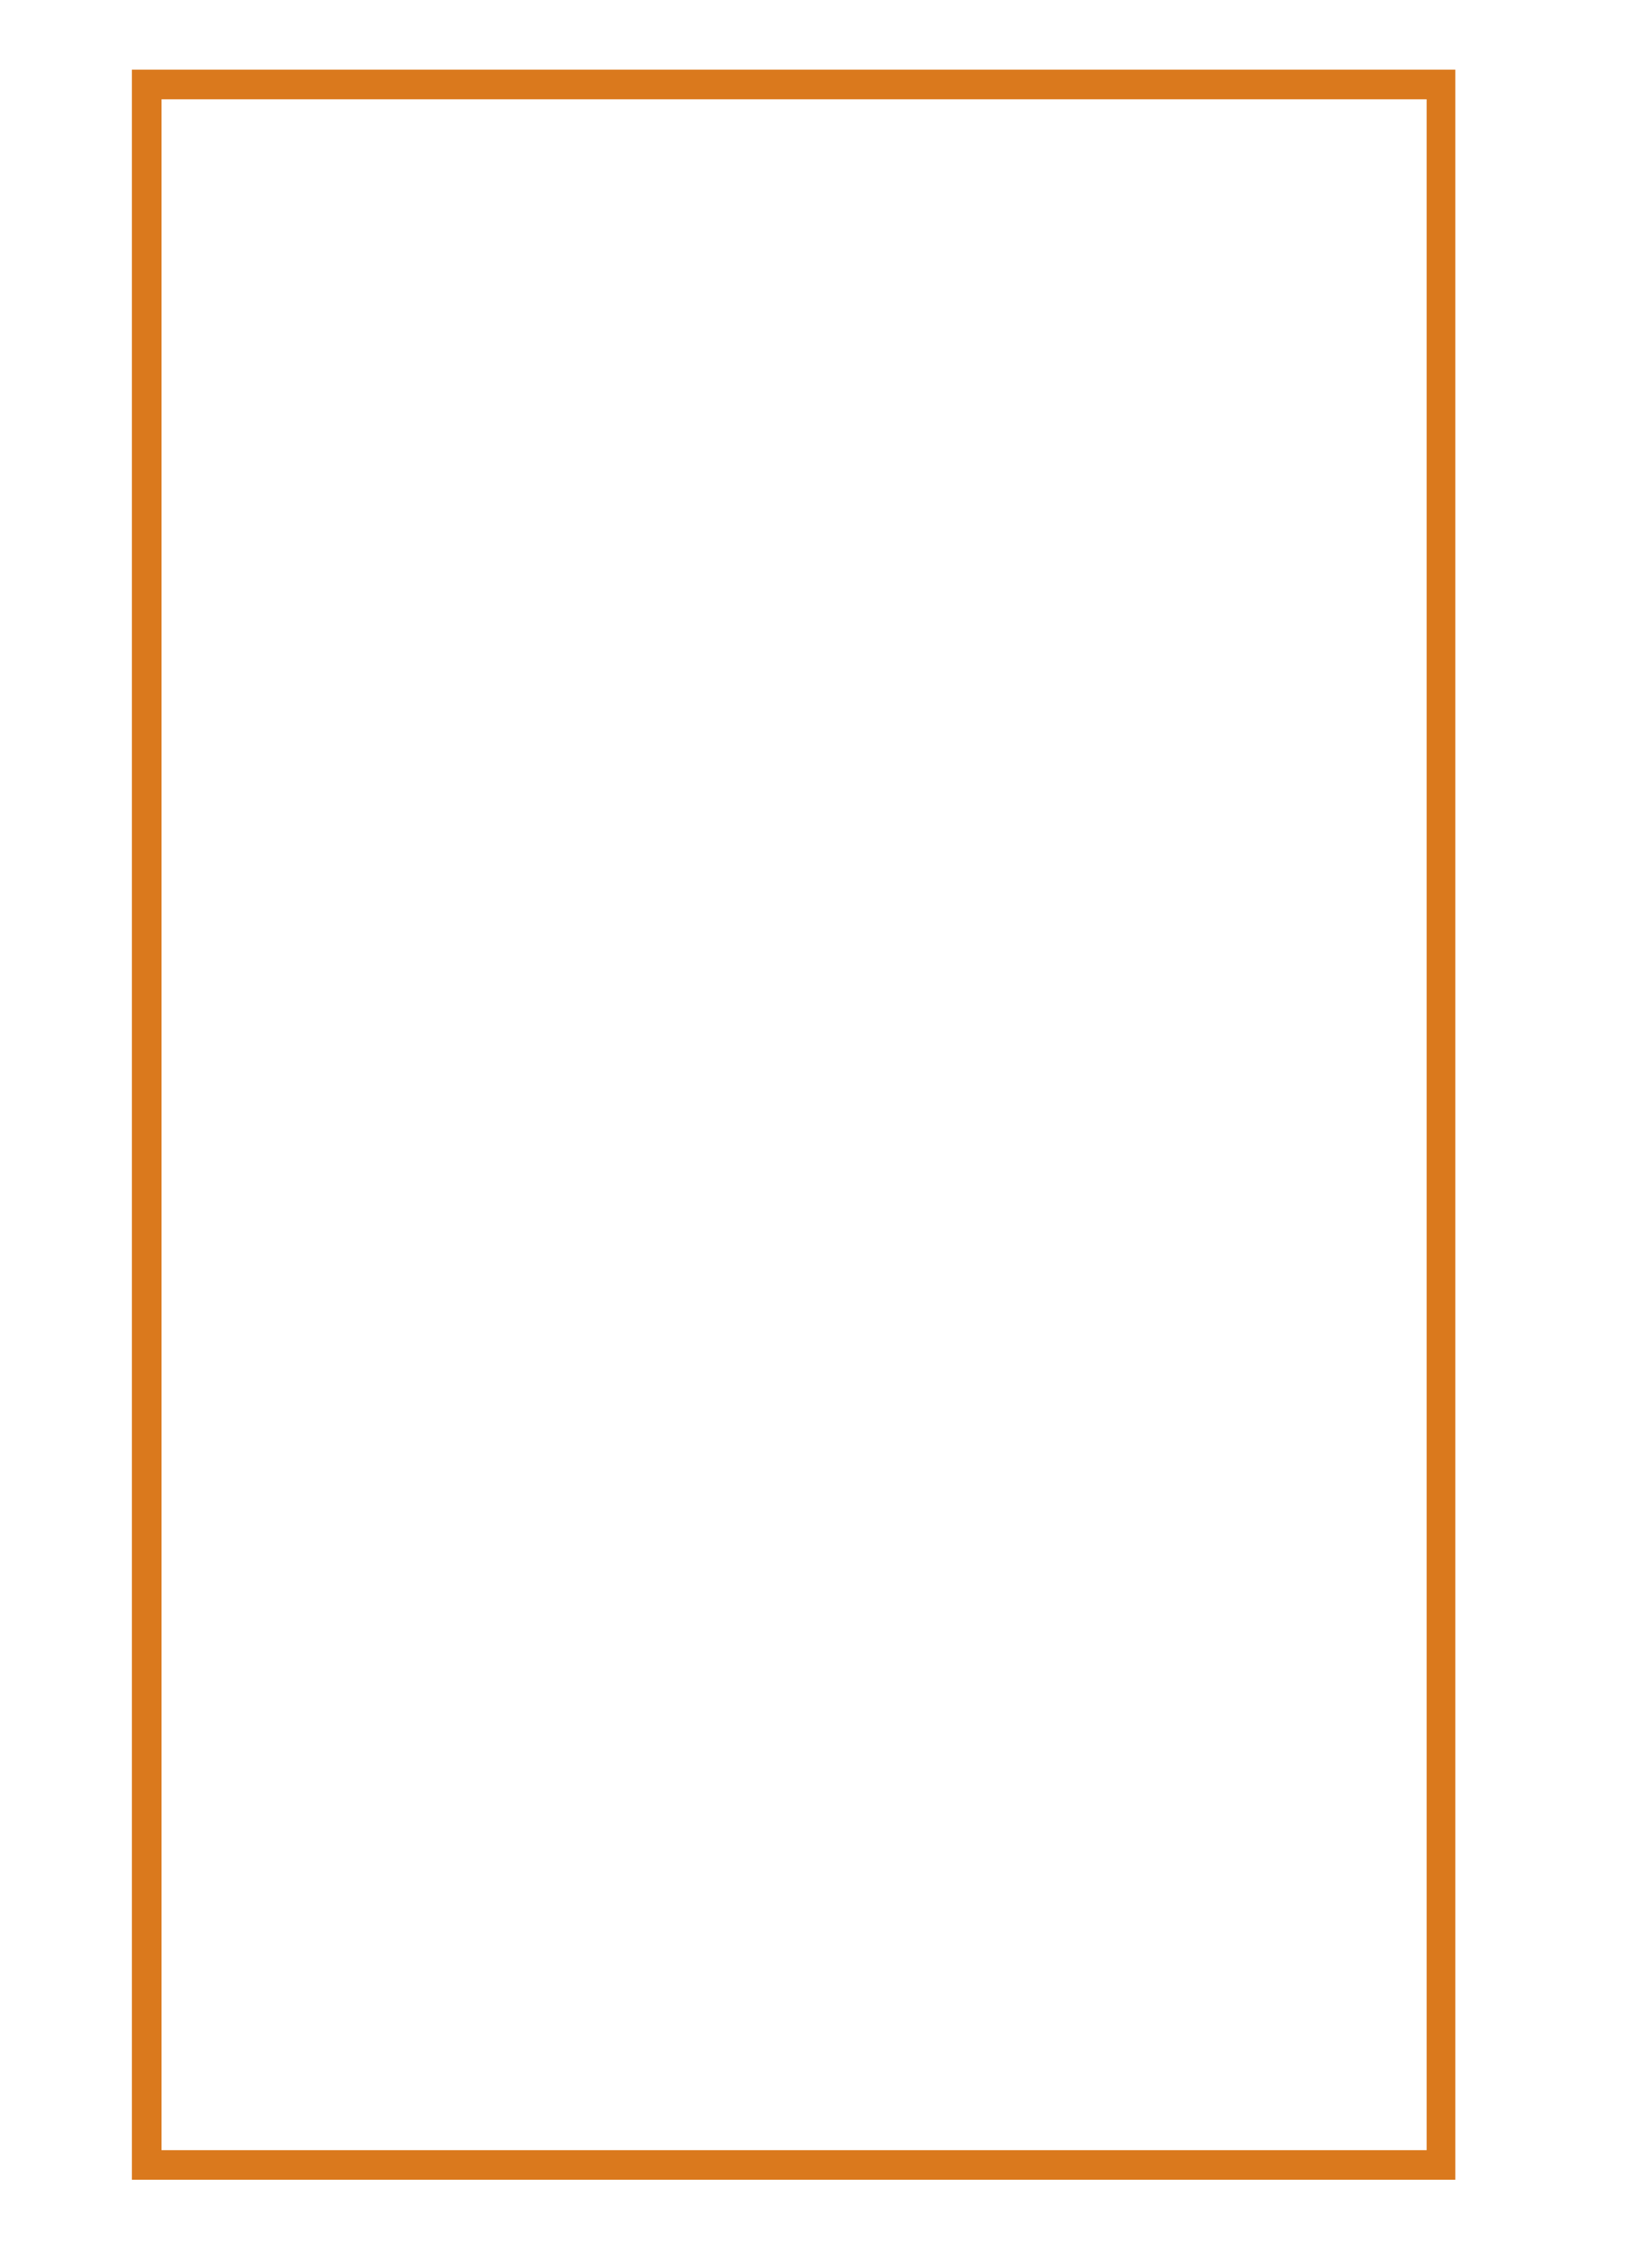 <?xml version="1.0" encoding="utf-8"?>
<!-- Generator: Adobe Illustrator 22.1.0, SVG Export Plug-In . SVG Version: 6.00 Build 0)  -->
<svg version="1.1" id="Layer_1" xmlns="http://www.w3.org/2000/svg" xmlns:xlink="http://www.w3.org/1999/xlink" x="0px" y="0px"
	 viewBox="0 0 507.1 689" style="enable-background:new 0 0 507.1 689;" xml:space="preserve">
<style type="text/css">
	.st0{fill:none;stroke:#DA791D;stroke-width:9;stroke-miterlimit:10;}
</style>
<rect x="45" y="25.9" class="st0" width="397.3" height="638.2"/>
</svg>
